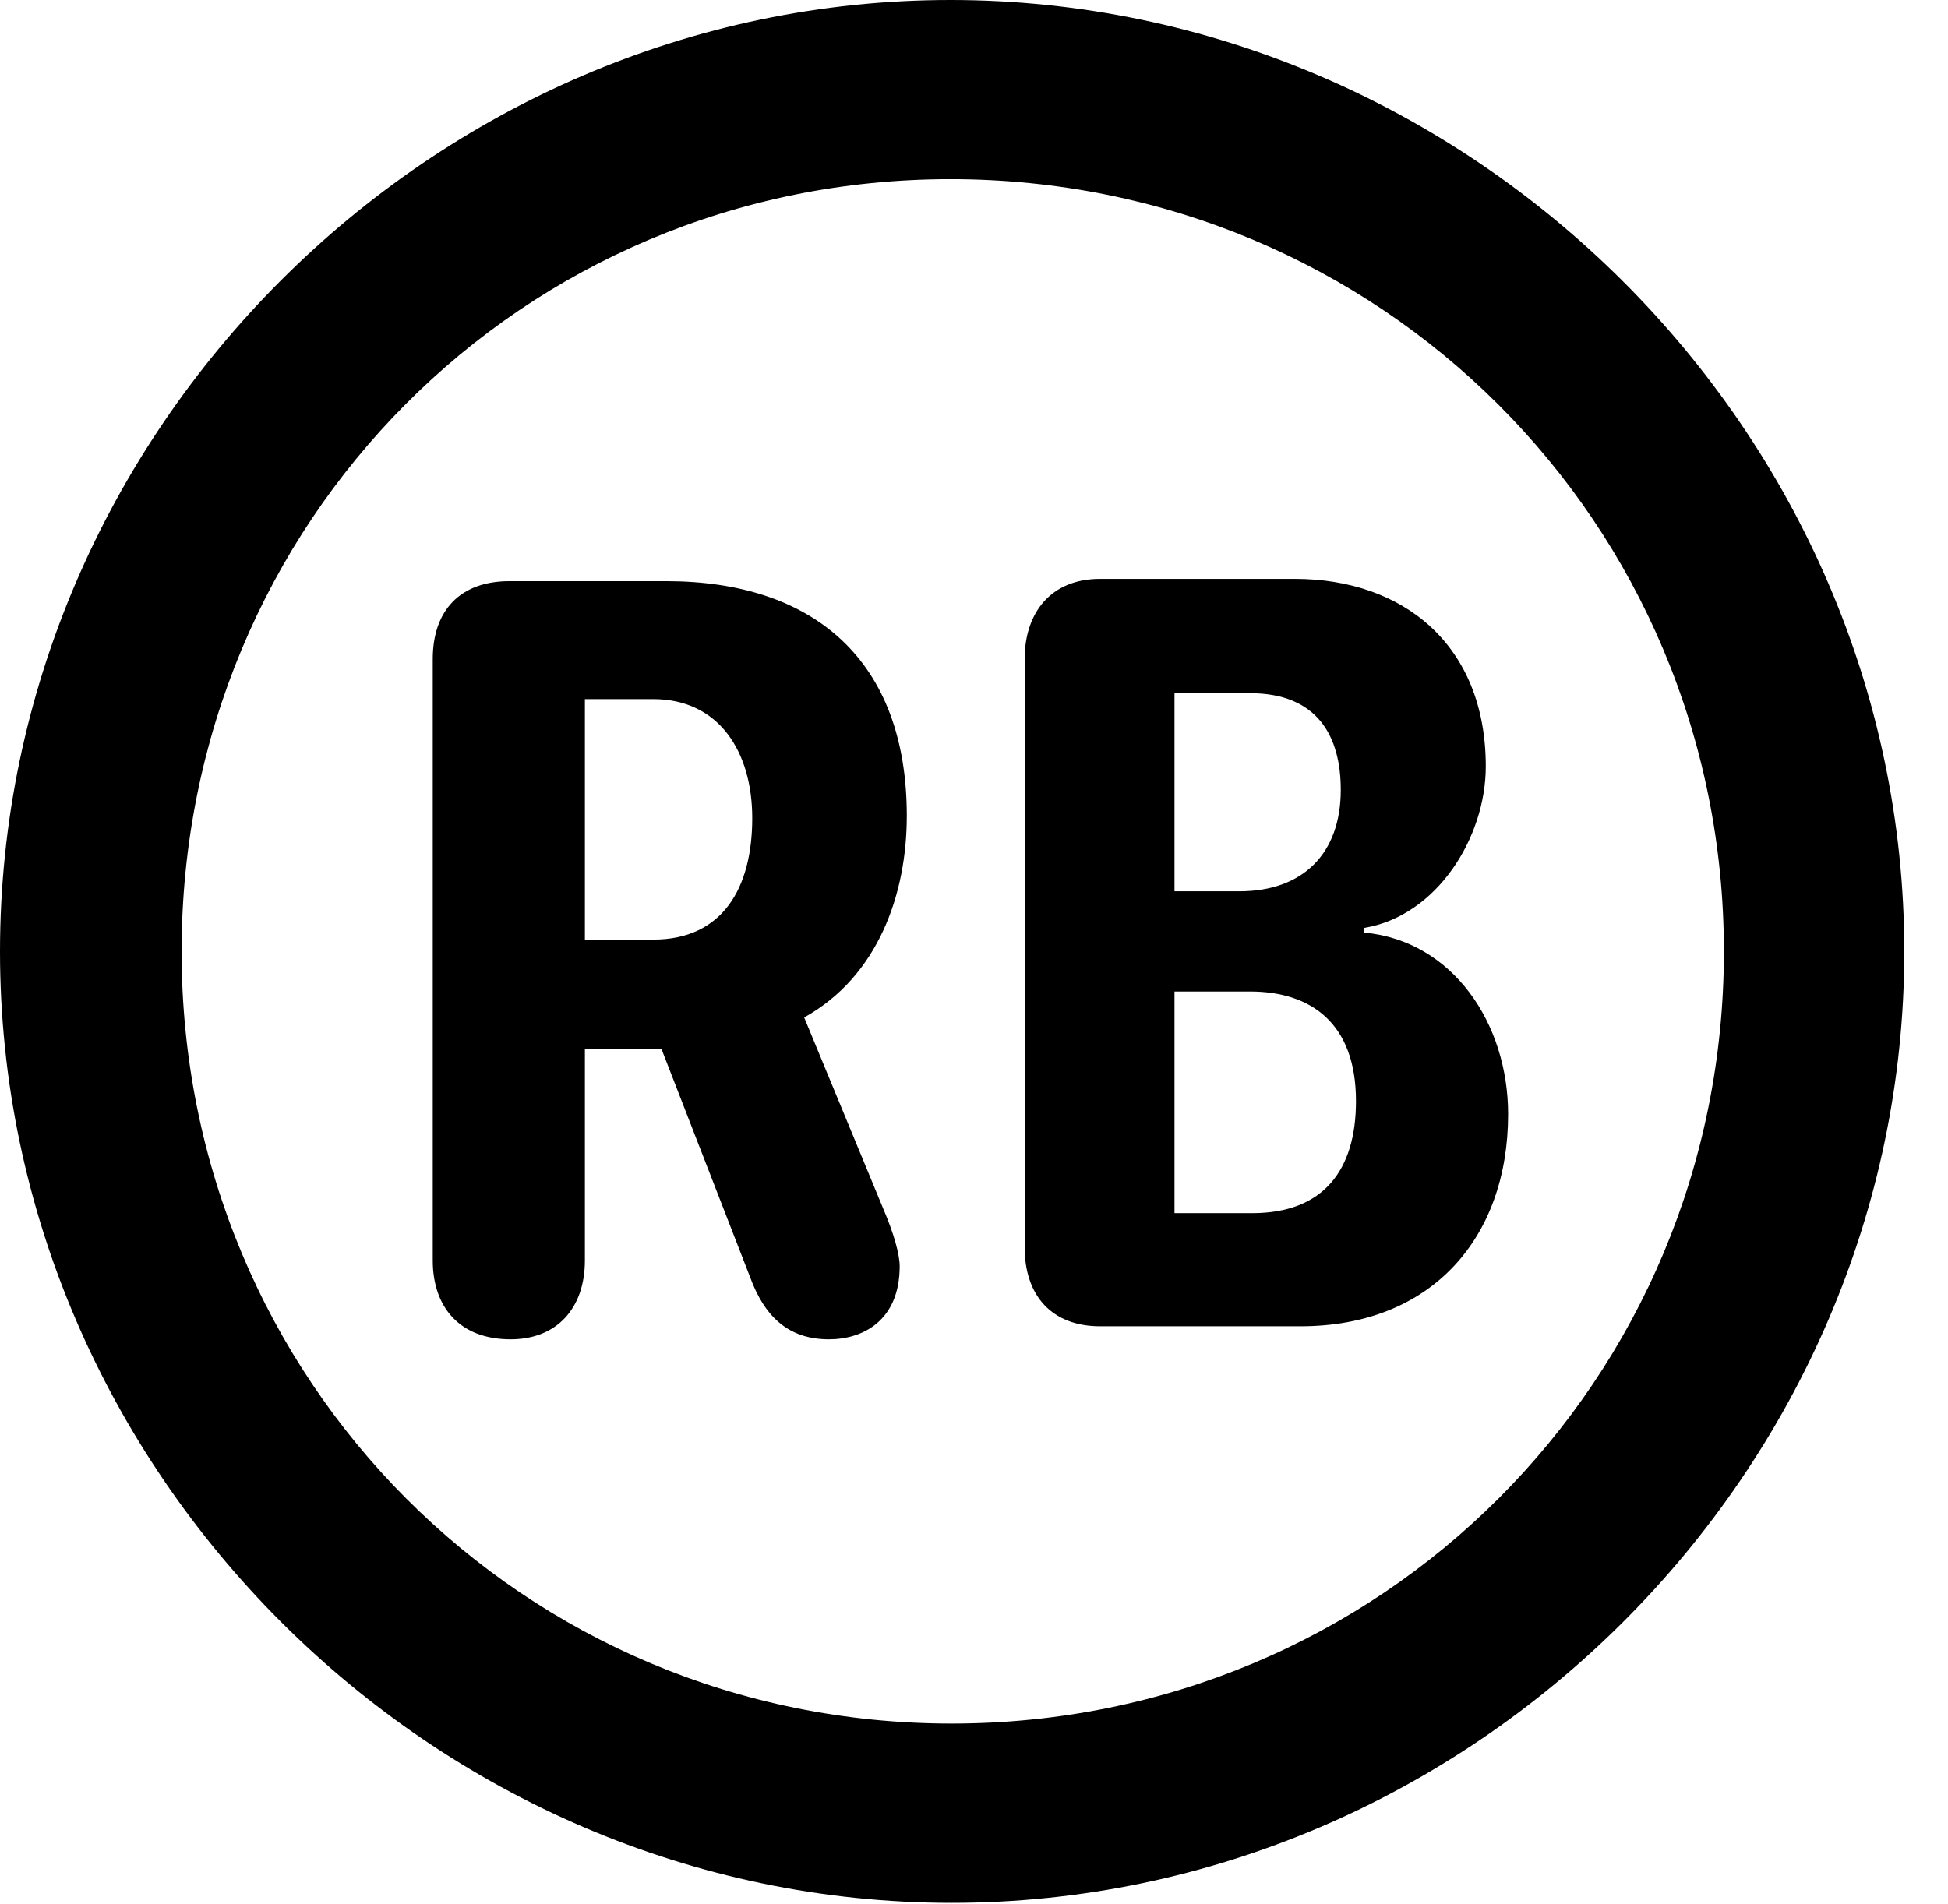 <svg version="1.1" xmlns="http://www.w3.org/2000/svg" xmlns:xlink="http://www.w3.org/1999/xlink" width="16.133" height="15.771" viewBox="0 0 16.133 15.771">
 <g>
  <rect height="15.771" opacity="0" width="16.133" x="0" y="0"/>
  <path d="M7.881 15.762C12.188 15.762 15.771 12.188 15.771 7.881C15.771 3.574 12.178 0 7.871 0C3.574 0 0 3.574 0 7.881C0 12.188 3.584 15.762 7.881 15.762ZM7.881 14.277C4.336 14.277 1.504 11.435 1.504 7.881C1.504 4.326 4.326 1.484 7.871 1.484C11.426 1.484 14.277 4.326 14.277 7.881C14.277 11.435 11.435 14.277 7.881 14.277Z" fill="currentColor"/>
  <path d="M4.229 11.094C4.609 11.094 4.844 10.84 4.844 10.44L4.844 8.691L5.479 8.691L6.211 10.576C6.328 10.898 6.523 11.094 6.865 11.094C7.148 11.094 7.451 10.938 7.451 10.488C7.451 10.391 7.402 10.215 7.314 10.01L6.66 8.428C7.275 8.086 7.51 7.402 7.51 6.758C7.51 5.469 6.738 4.814 5.518 4.814L4.219 4.814C3.809 4.814 3.584 5.059 3.584 5.459L3.584 10.44C3.584 10.83 3.809 11.094 4.229 11.094ZM4.844 7.783L4.844 5.791L5.41 5.791C5.957 5.791 6.23 6.23 6.23 6.777C6.23 7.354 5.986 7.783 5.41 7.783ZM9.111 10.986L10.771 10.986C11.855 10.986 12.49 10.254 12.49 9.229C12.49 8.477 12.031 7.793 11.299 7.725L11.299 7.686C11.895 7.588 12.305 6.943 12.305 6.348C12.305 5.342 11.621 4.795 10.723 4.795L9.111 4.795C8.701 4.795 8.486 5.078 8.486 5.459L8.486 10.332C8.486 10.732 8.711 10.986 9.111 10.986ZM9.727 7.383L9.727 5.742L10.352 5.742C10.908 5.742 11.104 6.094 11.104 6.543C11.104 7.07 10.791 7.383 10.264 7.383ZM9.727 10.049L9.727 8.213L10.352 8.213C10.859 8.213 11.23 8.477 11.23 9.121C11.23 9.697 10.957 10.049 10.371 10.049Z" fill="currentColor"/>
 </g>
</svg>
